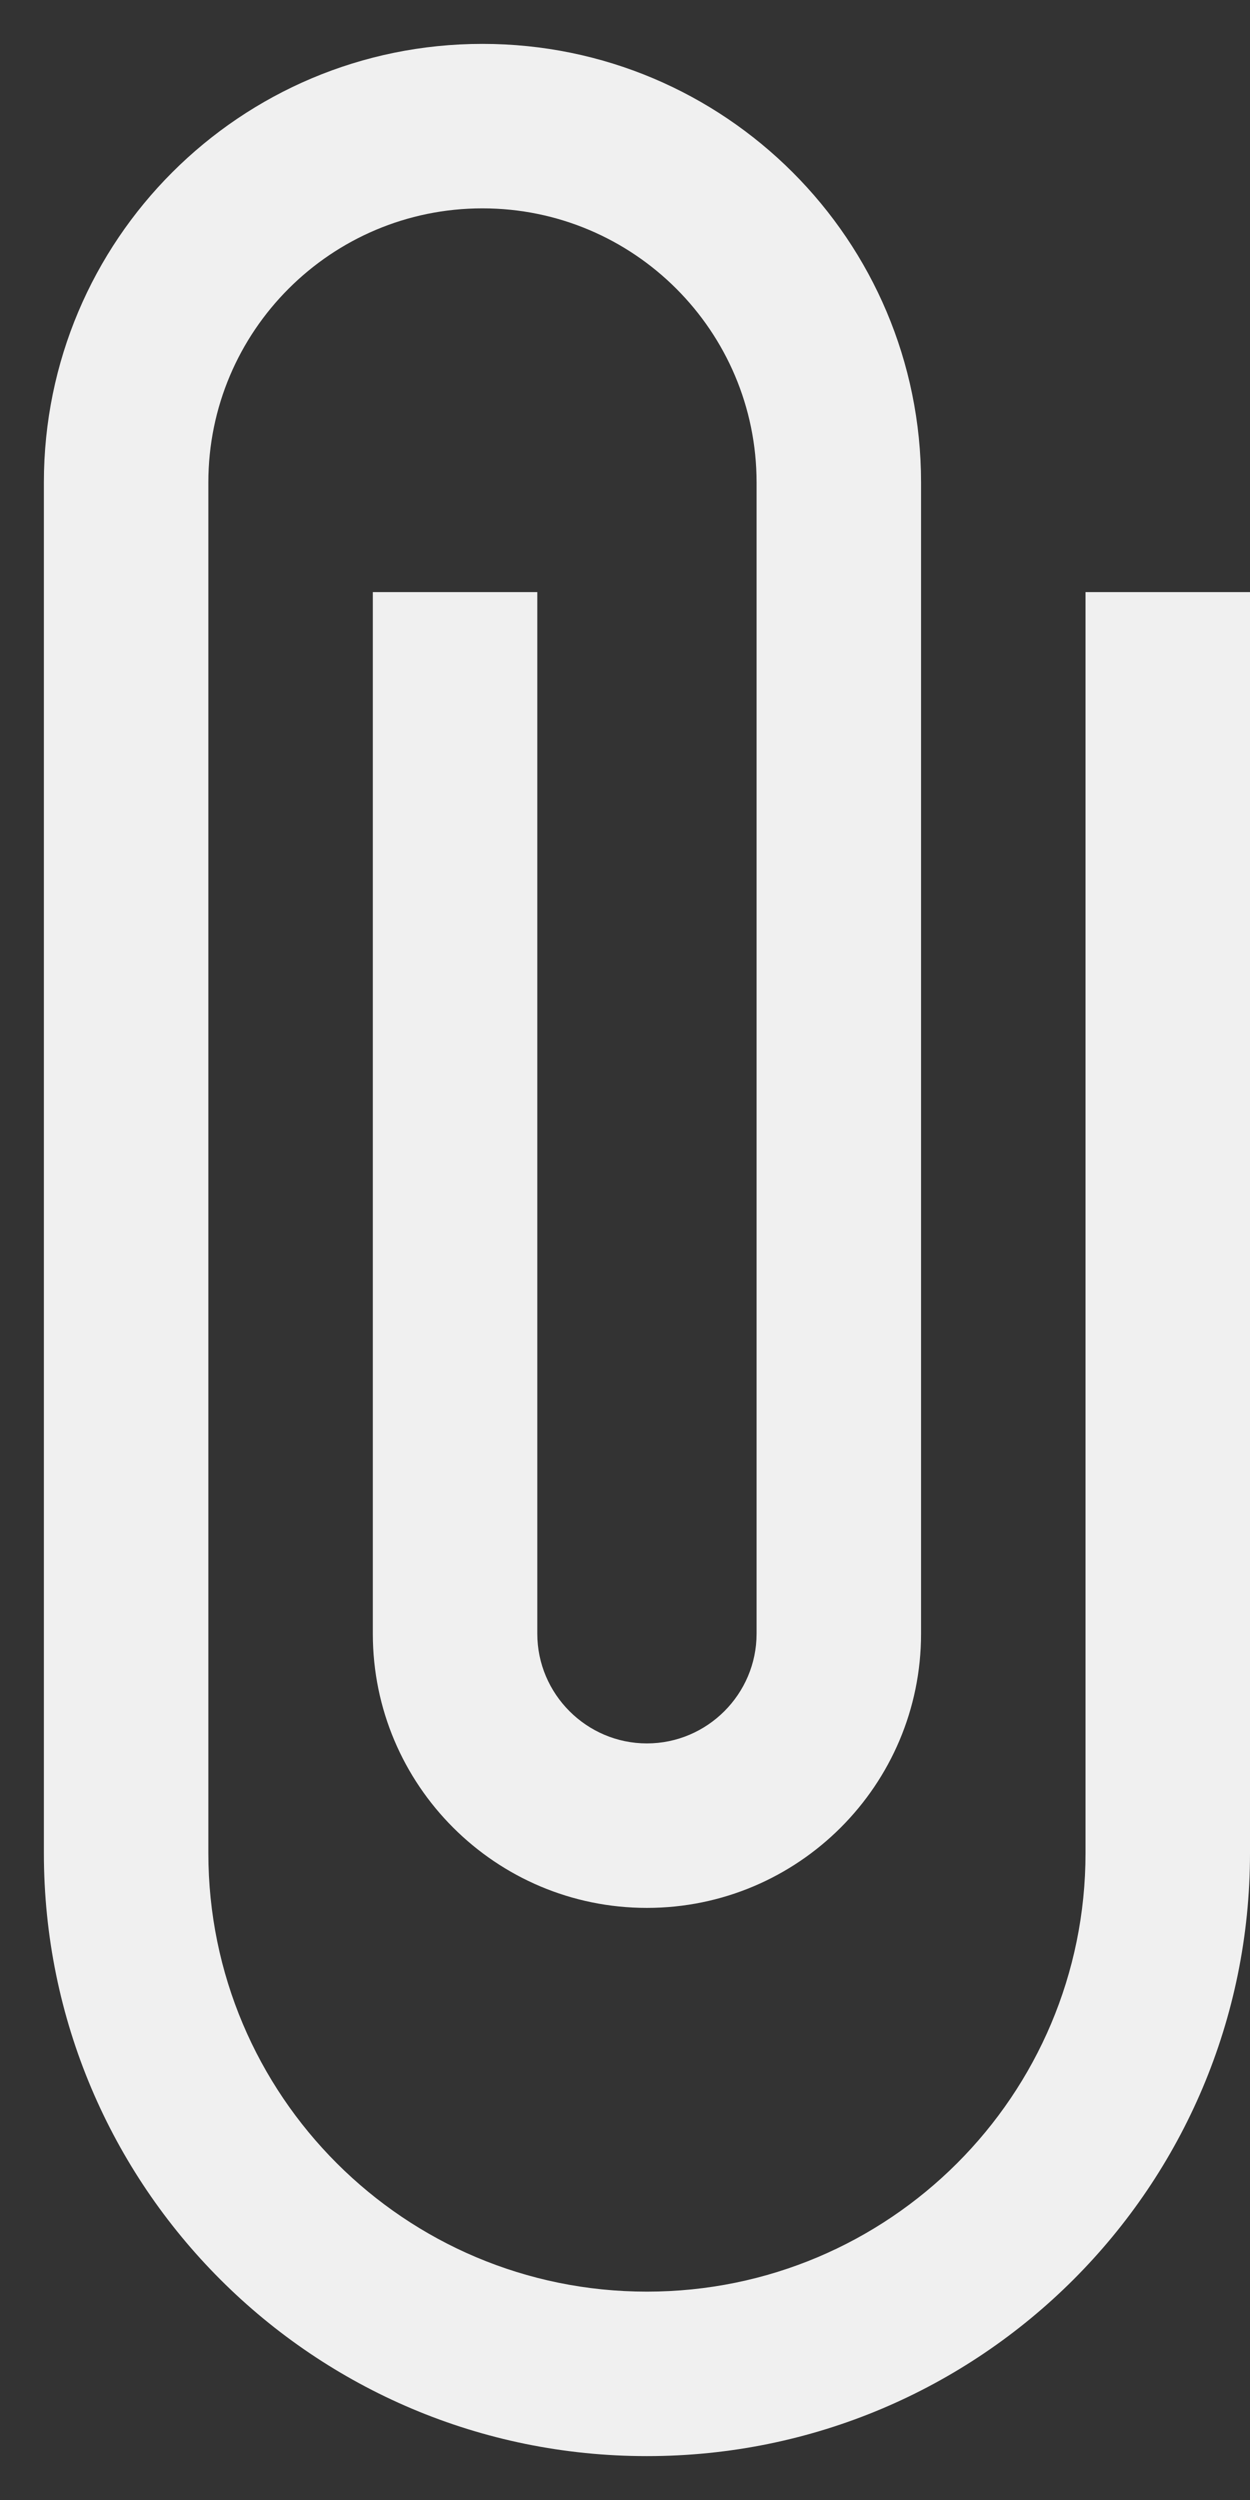 <svg width="19" height="38" viewBox="0 0 19 38" fill="none" xmlns="http://www.w3.org/2000/svg">
<rect x="0" y="0" width="19" height="38" fill="#333333" stroke="none"/>
<path d="M16.5 9V28.167C16.5 31.85 13.517 34.833 9.833 34.833C6.15 34.833 3.167 31.85 3.167 28.167V7.333C3.167 5.033 5.033 3.167 7.333 3.167C9.633 3.167 11.5 5.033 11.5 7.333V24.833C11.5 25.75 10.75 26.5 9.833 26.5C8.917 26.5 8.167 25.75 8.167 24.833V9H5.667V24.833C5.667 27.133 7.533 29 9.833 29C12.133 29 14 27.133 14 24.833V7.333C14 3.65 11.017 0.667 7.333 0.667C3.65 0.667 0.667 3.65 0.667 7.333V28.167C0.667 33.233 4.767 37.333 9.833 37.333C14.9 37.333 19 33.233 19 28.167V9H16.5Z" fill="#F0F0F0"/>
</svg>
